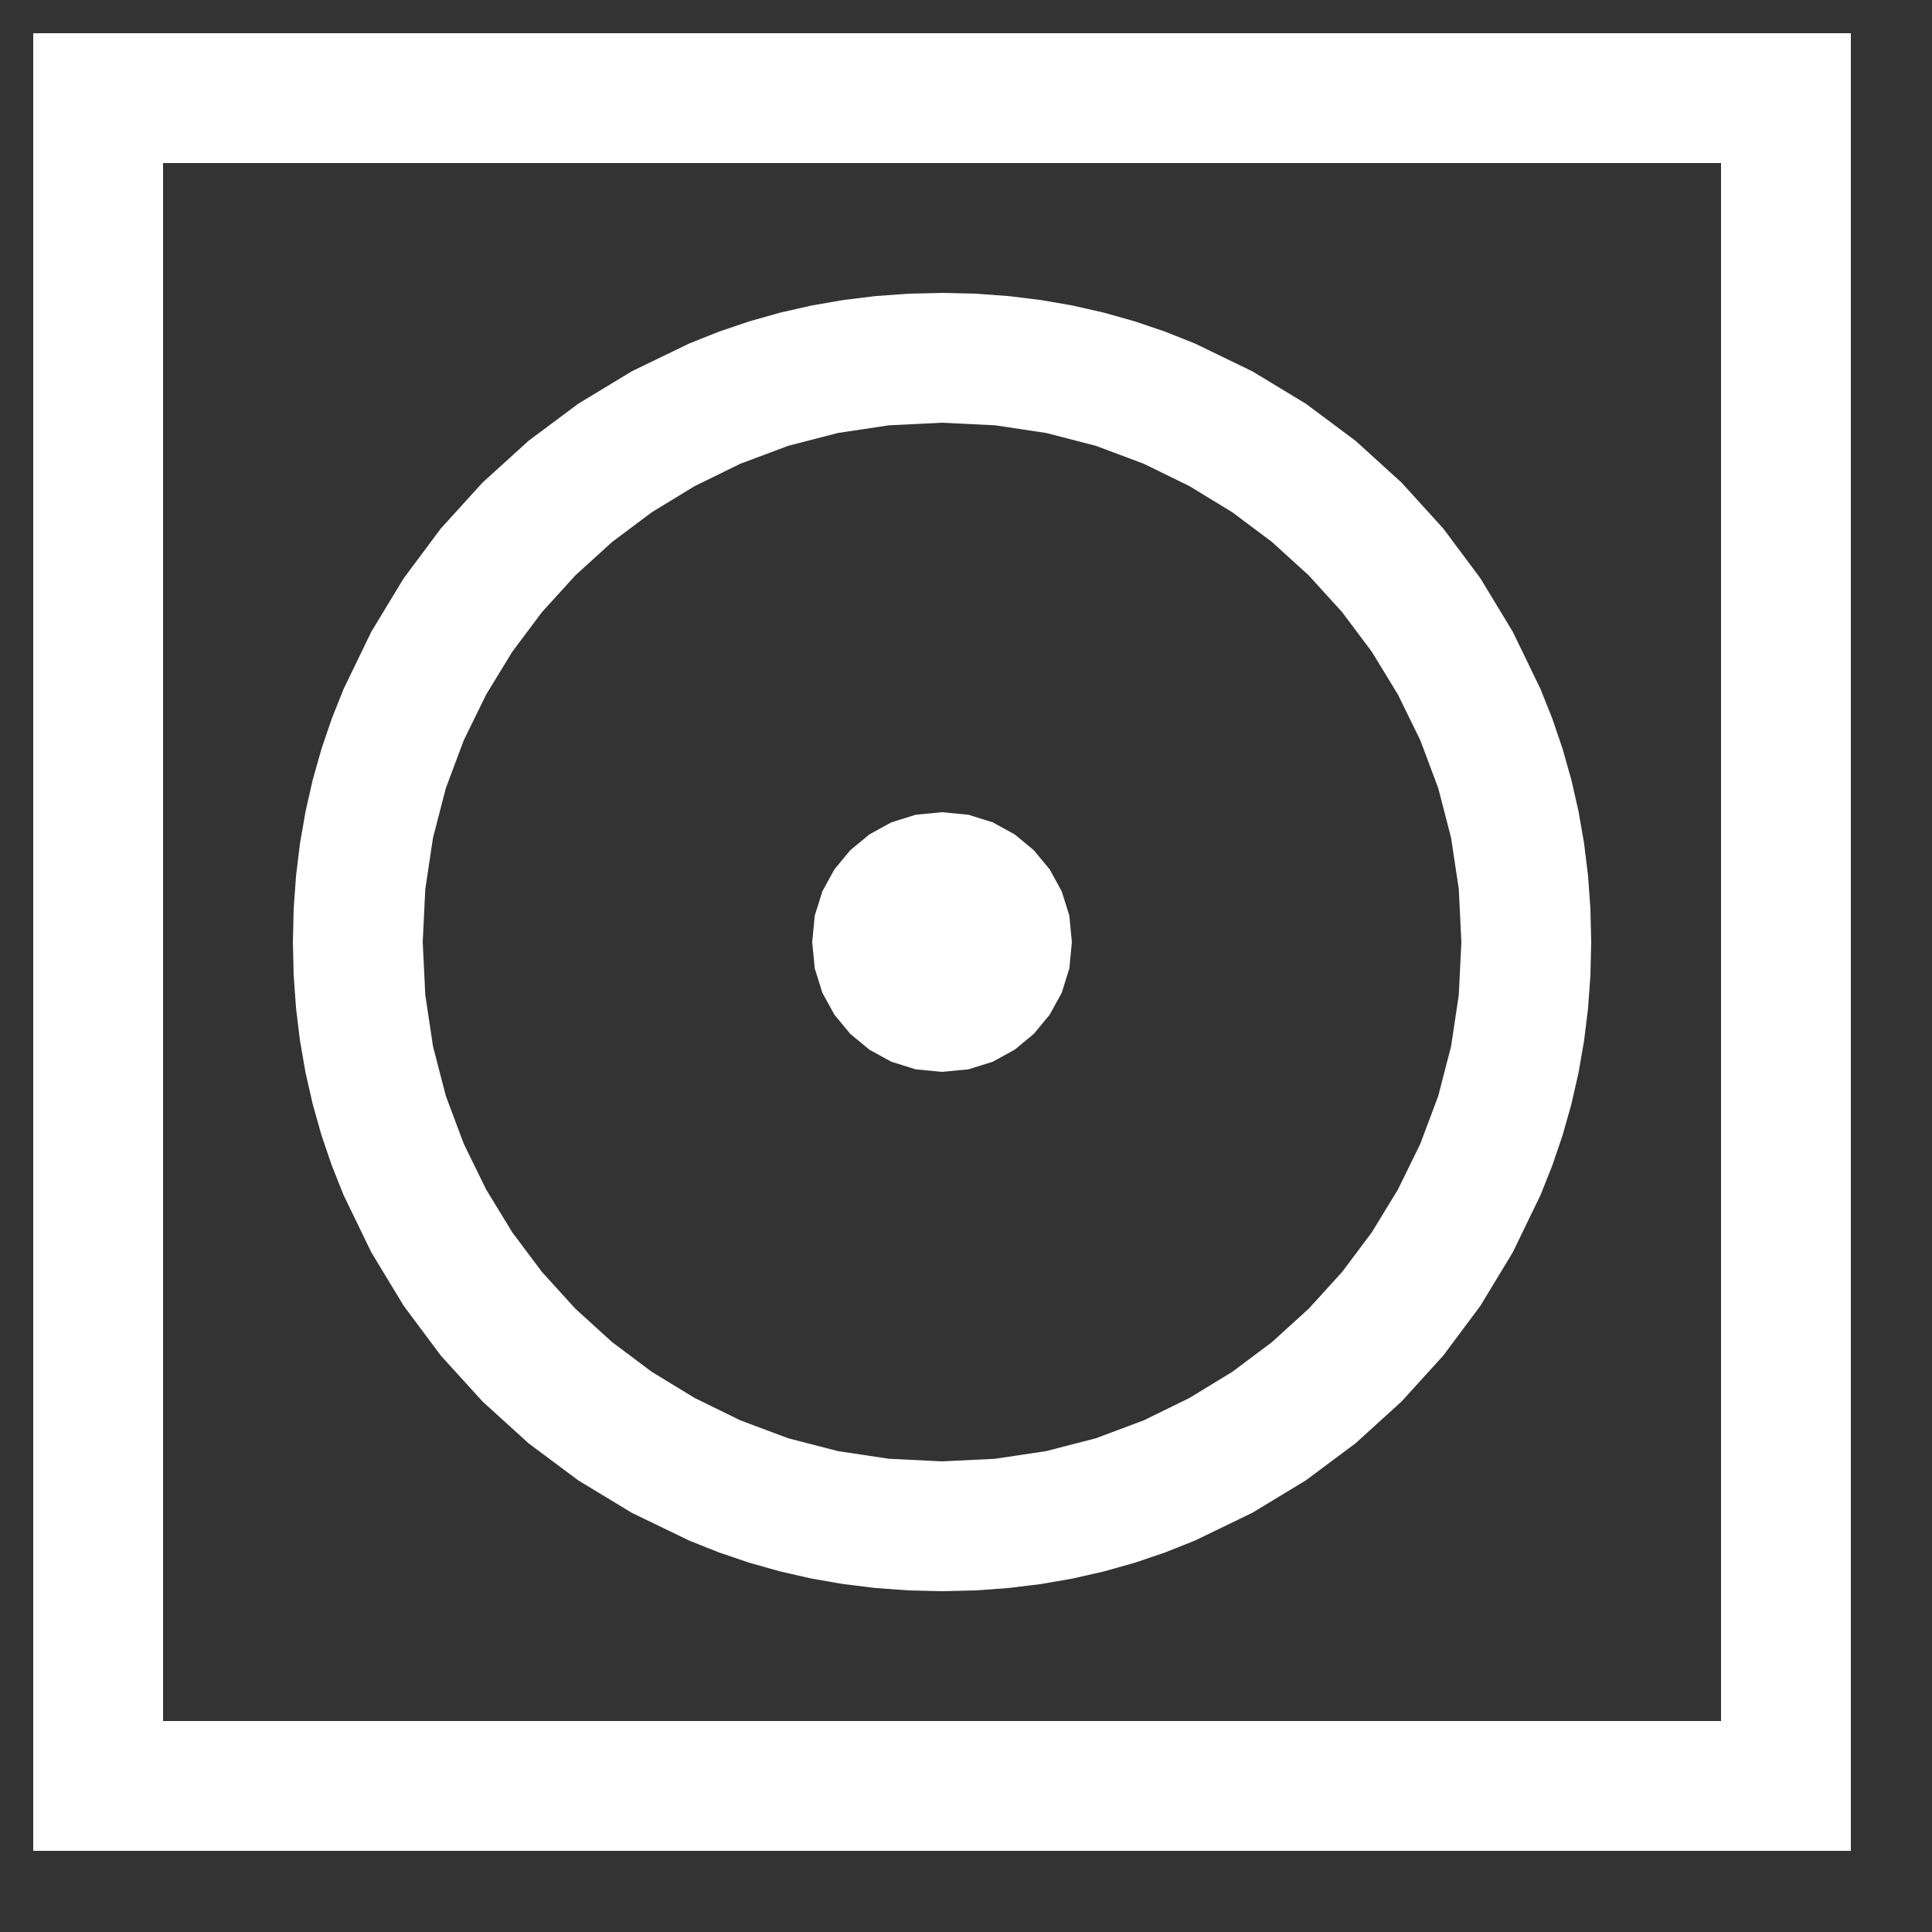 <?xml version="1.0" encoding="utf-8"?>
<svg xmlns="http://www.w3.org/2000/svg" height="20" width="20" viewBox="0 0 20 20">
  <rect x="0" y="0" width="20" height="20" fill="#333333" stroke="none"/>
  <g>
    <path id="path1" transform="rotate(0,10,10) translate(-1,-1) scale(0.042,0.042)  " fill="#ffffff" d="M256,224L262.5,224.625 268.5,226.5 273.906,229.469 278.625,233.375 282.531,238.094 285.5,243.5 287.375,249.5 288,256 287.375,262.5 285.5,268.5 282.531,273.906 278.625,278.625 273.906,282.531 268.5,285.5 262.5,287.375 256,288 249.5,287.375 243.5,285.5 238.094,282.531 233.375,278.625 229.469,273.906 226.5,268.5 224.625,262.5 224,256 224.625,249.5 226.5,243.5 229.469,238.094 233.375,233.375 238.094,229.469 243.5,226.5 249.5,224.625 256,224z M256,128L242.953,128.633 230.312,130.531 218.078,133.695 206.25,138.125 194.992,143.641 184.469,150.062 174.68,157.391 165.625,165.625 157.391,174.68 150.062,184.469 143.641,194.992 138.125,206.25 133.695,218.078 130.531,230.312 128.633,242.953 128,256 128.633,269.047 130.531,281.688 133.695,293.922 138.125,305.75 143.641,317.008 150.062,327.531 157.391,337.32 165.625,346.375 174.68,354.609 184.469,361.938 194.992,368.359 206.25,373.875 218.078,378.305 230.312,381.469 242.953,383.367 256,384 269.047,383.367 281.688,381.469 293.922,378.305 305.75,373.875 317.008,368.359 327.531,361.938 337.32,354.609 346.375,346.375 354.609,337.32 361.938,327.531 368.359,317.008 373.875,305.75 378.305,293.922 381.469,281.688 383.367,269.047 384,256 383.367,242.953 381.469,230.312 378.305,218.078 373.875,206.25 368.359,194.992 361.938,184.469 354.609,174.68 346.375,165.625 337.32,157.391 327.531,150.062 317.008,143.641 305.75,138.125 293.922,133.695 281.688,130.531 269.047,128.633 256,128z M256,96L264.248,96.195 272.367,96.781 280.357,97.758 288.219,99.125 295.951,100.883 303.555,103.031 311.029,105.57 318.375,108.5 332.477,115.328 345.656,123.312 357.914,132.453 369.25,142.75 379.547,154.086 388.688,166.344 396.672,179.523 403.5,193.625 406.43,200.971 408.969,208.445 411.117,216.049 412.875,223.781 414.242,231.643 415.219,239.633 415.805,247.752 416,256 415.805,264.248 415.219,272.367 414.242,280.357 412.875,288.219 411.117,295.951 408.969,303.555 406.43,311.029 403.5,318.375 396.672,332.477 388.688,345.656 379.547,357.914 369.25,369.25 357.914,379.547 345.656,388.688 332.477,396.672 318.375,403.5 311.029,406.43 303.555,408.969 295.951,411.117 288.219,412.875 280.357,414.242 272.367,415.219 264.248,415.805 256,416 247.752,415.805 239.633,415.219 231.643,414.242 223.781,412.875 216.049,411.117 208.445,408.969 200.971,406.43 193.625,403.5 179.523,396.672 166.344,388.688 154.086,379.547 142.75,369.25 132.453,357.914 123.312,345.656 115.328,332.477 108.5,318.375 105.57,311.029 103.031,303.555 100.883,295.951 99.125,288.219 97.758,280.357 96.781,272.367 96.195,264.248 96,256 96.195,247.752 96.781,239.633 97.758,231.643 99.125,223.781 100.883,216.049 103.031,208.445 105.57,200.971 108.5,193.625 115.328,179.523 123.312,166.344 132.453,154.086 142.75,142.75 154.086,132.453 166.344,123.312 179.523,115.328 193.625,108.5 200.971,105.57 208.445,103.031 216.049,100.883 223.781,99.125 231.643,97.758 239.633,96.781 247.752,96.195 256,96z M64,64L64,448 448,448 448,64 64,64z M32,32L480,32 480,480 32,480 32,32z" />
  </g>
</svg>
